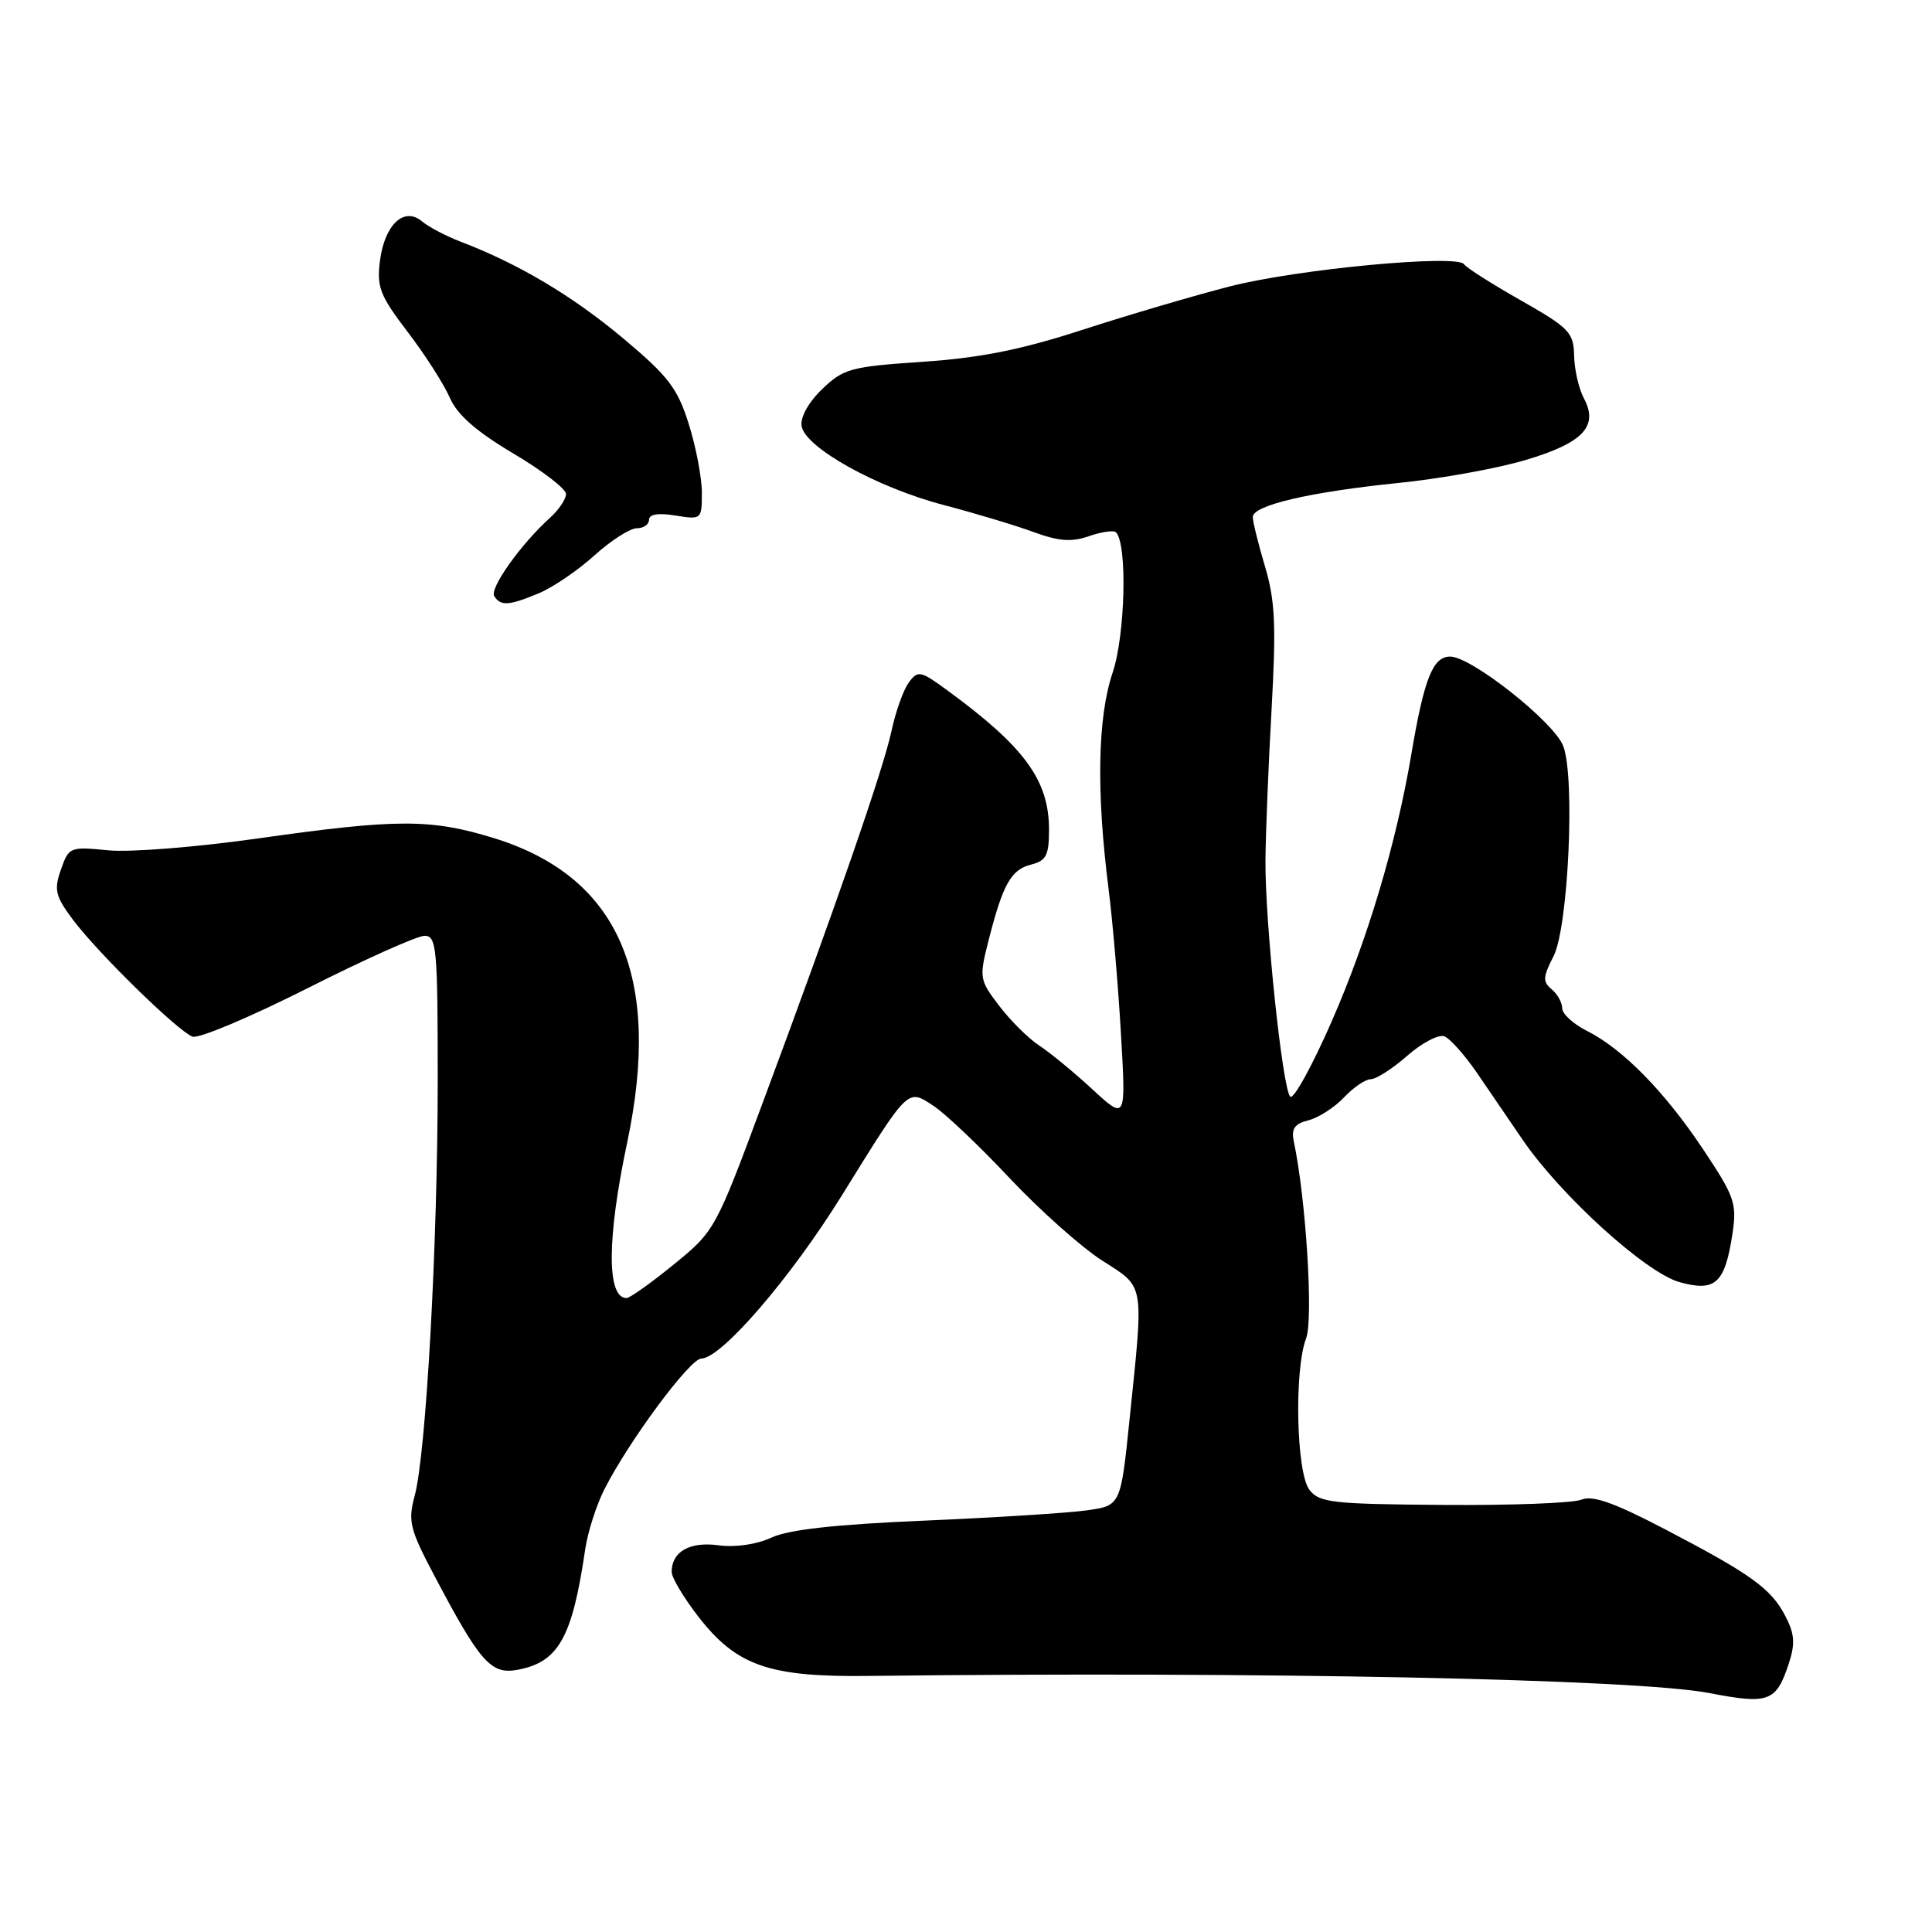 <?xml version="1.0" encoding="UTF-8" standalone="no"?>
<!DOCTYPE svg PUBLIC "-//W3C//DTD SVG 1.1//EN" "http://www.w3.org/Graphics/SVG/1.1/DTD/svg11.dtd" >
<svg xmlns="http://www.w3.org/2000/svg" xmlns:xlink="http://www.w3.org/1999/xlink" version="1.1" viewBox="0 0 256 256">
 <g >
 <path fill="currentColor"
d=" M 237.01 220.48 C 237.89 217.79 237.81 216.53 236.57 214.14 C 234.68 210.49 232.04 208.59 220.52 202.58 C 213.83 199.09 211.02 198.10 209.52 198.72 C 208.41 199.17 200.17 199.48 191.22 199.41 C 176.49 199.30 174.80 199.11 173.50 197.40 C 171.76 195.10 171.47 181.52 173.07 177.32 C 174.04 174.75 173.05 158.87 171.44 151.27 C 171.08 149.55 171.53 148.91 173.39 148.44 C 174.72 148.10 176.83 146.74 178.08 145.42 C 179.33 144.09 180.93 143.00 181.64 143.00 C 182.35 143.00 184.52 141.60 186.47 139.89 C 188.41 138.19 190.62 137.03 191.38 137.32 C 192.13 137.60 194.08 139.79 195.71 142.17 C 197.33 144.55 200.05 148.53 201.74 151.00 C 206.80 158.41 218.08 168.65 222.55 169.89 C 227.31 171.22 228.57 170.06 229.57 163.41 C 230.16 159.45 229.83 158.52 225.68 152.30 C 220.55 144.61 215.03 138.99 210.25 136.58 C 208.46 135.68 207.00 134.34 207.00 133.60 C 207.00 132.85 206.37 131.72 205.60 131.08 C 204.40 130.09 204.44 129.45 205.85 126.71 C 207.81 122.90 208.73 103.03 207.14 98.86 C 205.93 95.68 194.96 87.00 192.15 87.00 C 189.86 87.00 188.70 89.92 187.00 100.00 C 185.00 111.79 181.22 124.47 176.44 135.38 C 173.85 141.29 171.38 145.76 170.96 145.31 C 169.92 144.23 167.62 122.17 167.68 114.00 C 167.71 110.42 168.07 101.42 168.49 94.00 C 169.11 82.85 168.96 79.55 167.62 75.07 C 166.73 72.08 166.00 69.13 166.00 68.51 C 166.00 66.95 173.60 65.18 185.43 63.98 C 190.89 63.43 198.42 62.07 202.16 60.95 C 209.79 58.68 211.86 56.48 209.86 52.75 C 209.20 51.51 208.62 48.99 208.58 47.13 C 208.51 44.04 207.94 43.45 201.50 39.79 C 197.65 37.61 194.28 35.46 194.00 35.02 C 193.14 33.66 171.93 35.65 163.00 37.94 C 158.32 39.14 149.55 41.72 143.50 43.68 C 135.29 46.35 129.90 47.42 122.25 47.94 C 112.74 48.58 111.78 48.84 108.96 51.54 C 107.16 53.26 106.04 55.26 106.21 56.43 C 106.63 59.28 116.16 64.59 125.02 66.91 C 129.13 67.99 134.48 69.59 136.90 70.48 C 140.30 71.73 141.98 71.85 144.31 71.04 C 145.97 70.46 147.57 70.24 147.87 70.53 C 149.40 72.06 149.11 84.15 147.42 89.16 C 145.44 95.06 145.25 104.85 146.89 117.78 C 147.43 122.03 148.17 130.66 148.53 136.97 C 149.20 148.44 149.20 148.44 144.76 144.35 C 142.32 142.10 139.16 139.49 137.73 138.56 C 136.29 137.62 133.90 135.25 132.41 133.29 C 129.77 129.84 129.73 129.58 130.99 124.61 C 132.89 117.15 133.97 115.22 136.63 114.56 C 138.63 114.05 139.00 113.34 139.00 109.93 C 139.00 103.41 135.78 98.98 125.60 91.53 C 121.95 88.85 121.63 88.79 120.41 90.45 C 119.70 91.42 118.67 94.32 118.12 96.89 C 117.03 101.98 110.76 120.07 101.00 146.29 C 94.82 162.92 94.70 163.13 89.29 167.54 C 86.28 169.99 83.46 172.00 83.02 172.00 C 80.38 172.00 80.41 164.12 83.10 151.41 C 87.76 129.38 81.98 116.16 65.46 111.06 C 57.10 108.48 52.63 108.48 34.24 111.09 C 26.08 112.25 17.19 112.96 14.32 112.67 C 9.26 112.17 9.12 112.23 8.07 115.23 C 7.13 117.93 7.33 118.75 9.69 121.90 C 12.98 126.29 23.53 136.61 25.51 137.36 C 26.30 137.67 33.14 134.78 40.72 130.96 C 48.30 127.13 55.29 124.00 56.25 124.00 C 57.86 124.00 58.00 125.58 58.00 143.25 C 57.99 164.96 56.46 192.58 54.95 198.19 C 54.04 201.56 54.29 202.60 57.52 208.72 C 63.58 220.22 65.04 221.89 68.50 221.27 C 73.99 220.28 75.82 217.06 77.54 205.31 C 77.88 203.00 79.03 199.41 80.09 197.33 C 83.36 190.90 91.42 180.03 92.92 180.02 C 95.59 179.99 104.77 169.33 111.55 158.40 C 120.49 143.98 120.21 144.25 123.69 146.53 C 125.24 147.54 129.77 151.84 133.76 156.09 C 137.76 160.34 143.27 165.25 146.01 167.01 C 151.74 170.68 151.57 169.69 149.68 188.00 C 148.50 199.50 148.50 199.50 144.00 200.13 C 141.53 200.48 131.85 201.09 122.50 201.49 C 110.72 201.99 104.49 202.68 102.22 203.74 C 100.25 204.65 97.45 205.06 95.21 204.76 C 91.38 204.24 89.00 205.60 89.00 208.29 C 89.00 209.05 90.61 211.73 92.57 214.26 C 97.61 220.73 101.91 222.23 115.00 222.07 C 167.06 221.46 216.85 222.47 226.50 224.34 C 234.35 225.86 235.35 225.50 237.01 220.48 Z  M 71.42 78.60 C 73.27 77.83 76.57 75.58 78.76 73.60 C 80.95 71.62 83.48 70.00 84.37 70.00 C 85.27 70.00 86.00 69.49 86.00 68.87 C 86.00 68.14 87.23 67.94 89.50 68.31 C 92.96 68.87 93.00 68.83 93.00 65.28 C 93.00 63.30 92.22 59.20 91.26 56.17 C 89.77 51.42 88.55 49.84 82.51 44.78 C 75.83 39.19 68.67 34.93 61.00 32.01 C 59.08 31.27 56.79 30.07 55.93 29.34 C 53.56 27.34 50.97 29.74 50.35 34.54 C 49.90 38.03 50.33 39.15 54.03 44.00 C 56.34 47.02 58.84 50.94 59.60 52.70 C 60.58 54.95 63.06 57.14 67.99 60.07 C 71.85 62.35 75.00 64.78 75.00 65.46 C 75.00 66.14 74.05 67.55 72.89 68.60 C 69.04 72.07 64.85 77.95 65.49 78.98 C 66.33 80.34 67.43 80.27 71.42 78.60 Z "/>
</g>
</svg>